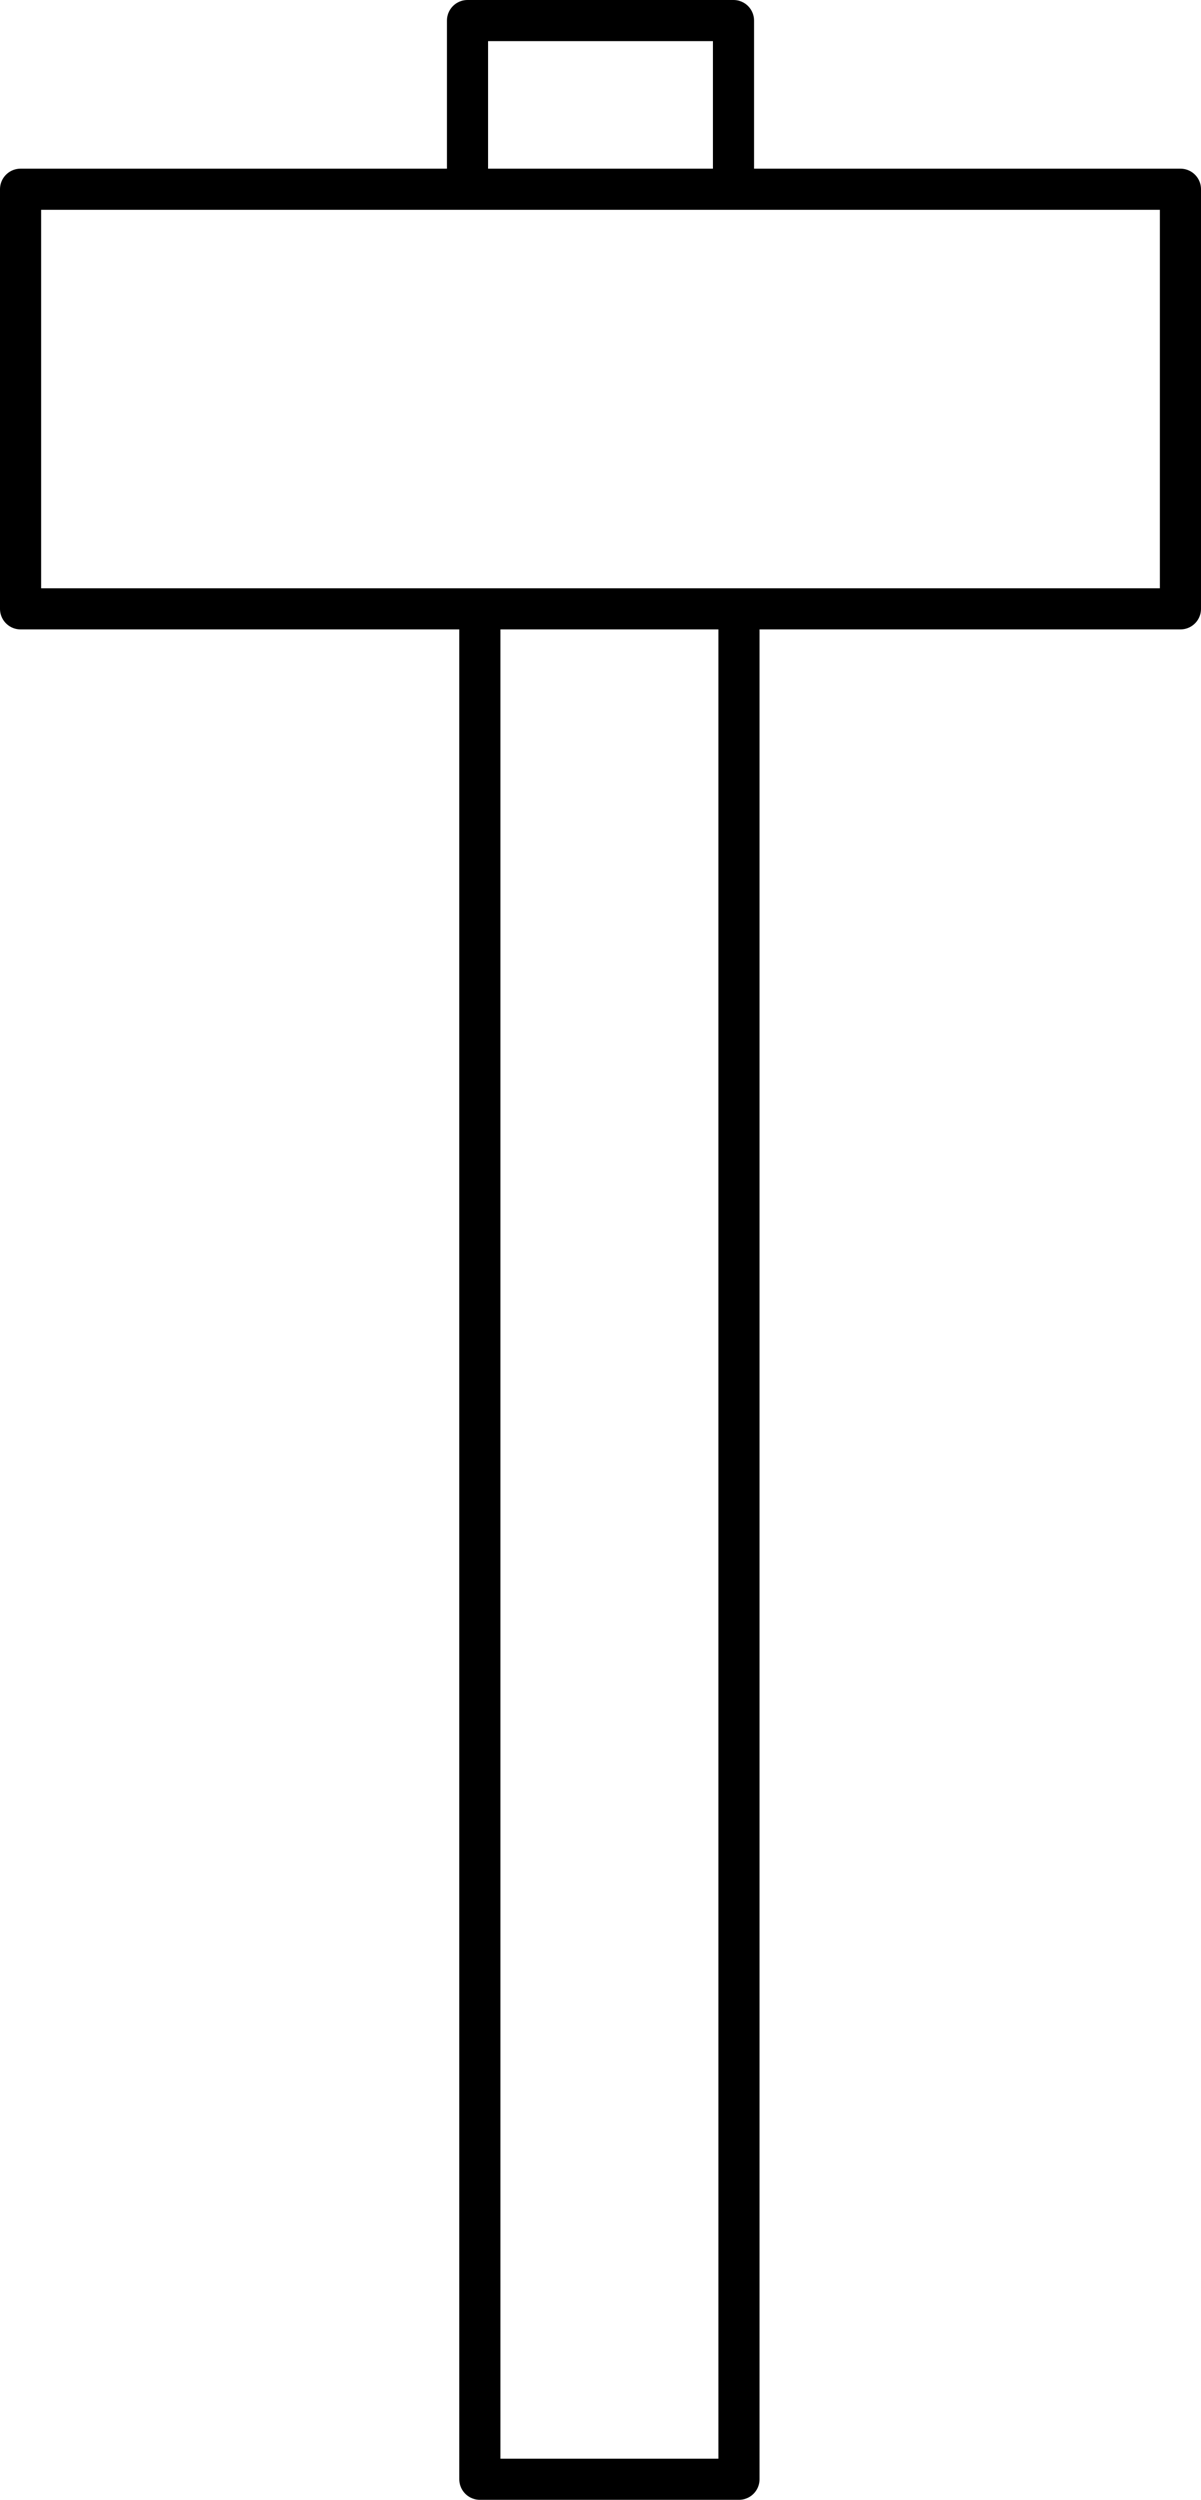 <?xml version="1.0" encoding="UTF-8" standalone="no"?>
<svg xmlns:xlink="http://www.w3.org/1999/xlink" height="91.15px" width="43.8px" xmlns="http://www.w3.org/2000/svg">
  <g transform="matrix(1.0, 0.0, 0.0, 1.0, 22.25, 62.55)">
    <path d="M-5.2 -55.65 L-5.2 -61.8 4.5 -61.8 4.5 -55.65 20.8 -55.65 20.8 -40.35 4.7 -40.35 4.7 27.85 -4.75 27.85 -4.75 -40.35 -21.5 -40.35 -21.5 -55.65 -5.2 -55.65 4.5 -55.65 M4.7 -40.35 L-4.75 -40.35" fill="none" stroke="#000000" stroke-linecap="round" stroke-linejoin="round" stroke-width="1.5"/>
  </g>
</svg>

